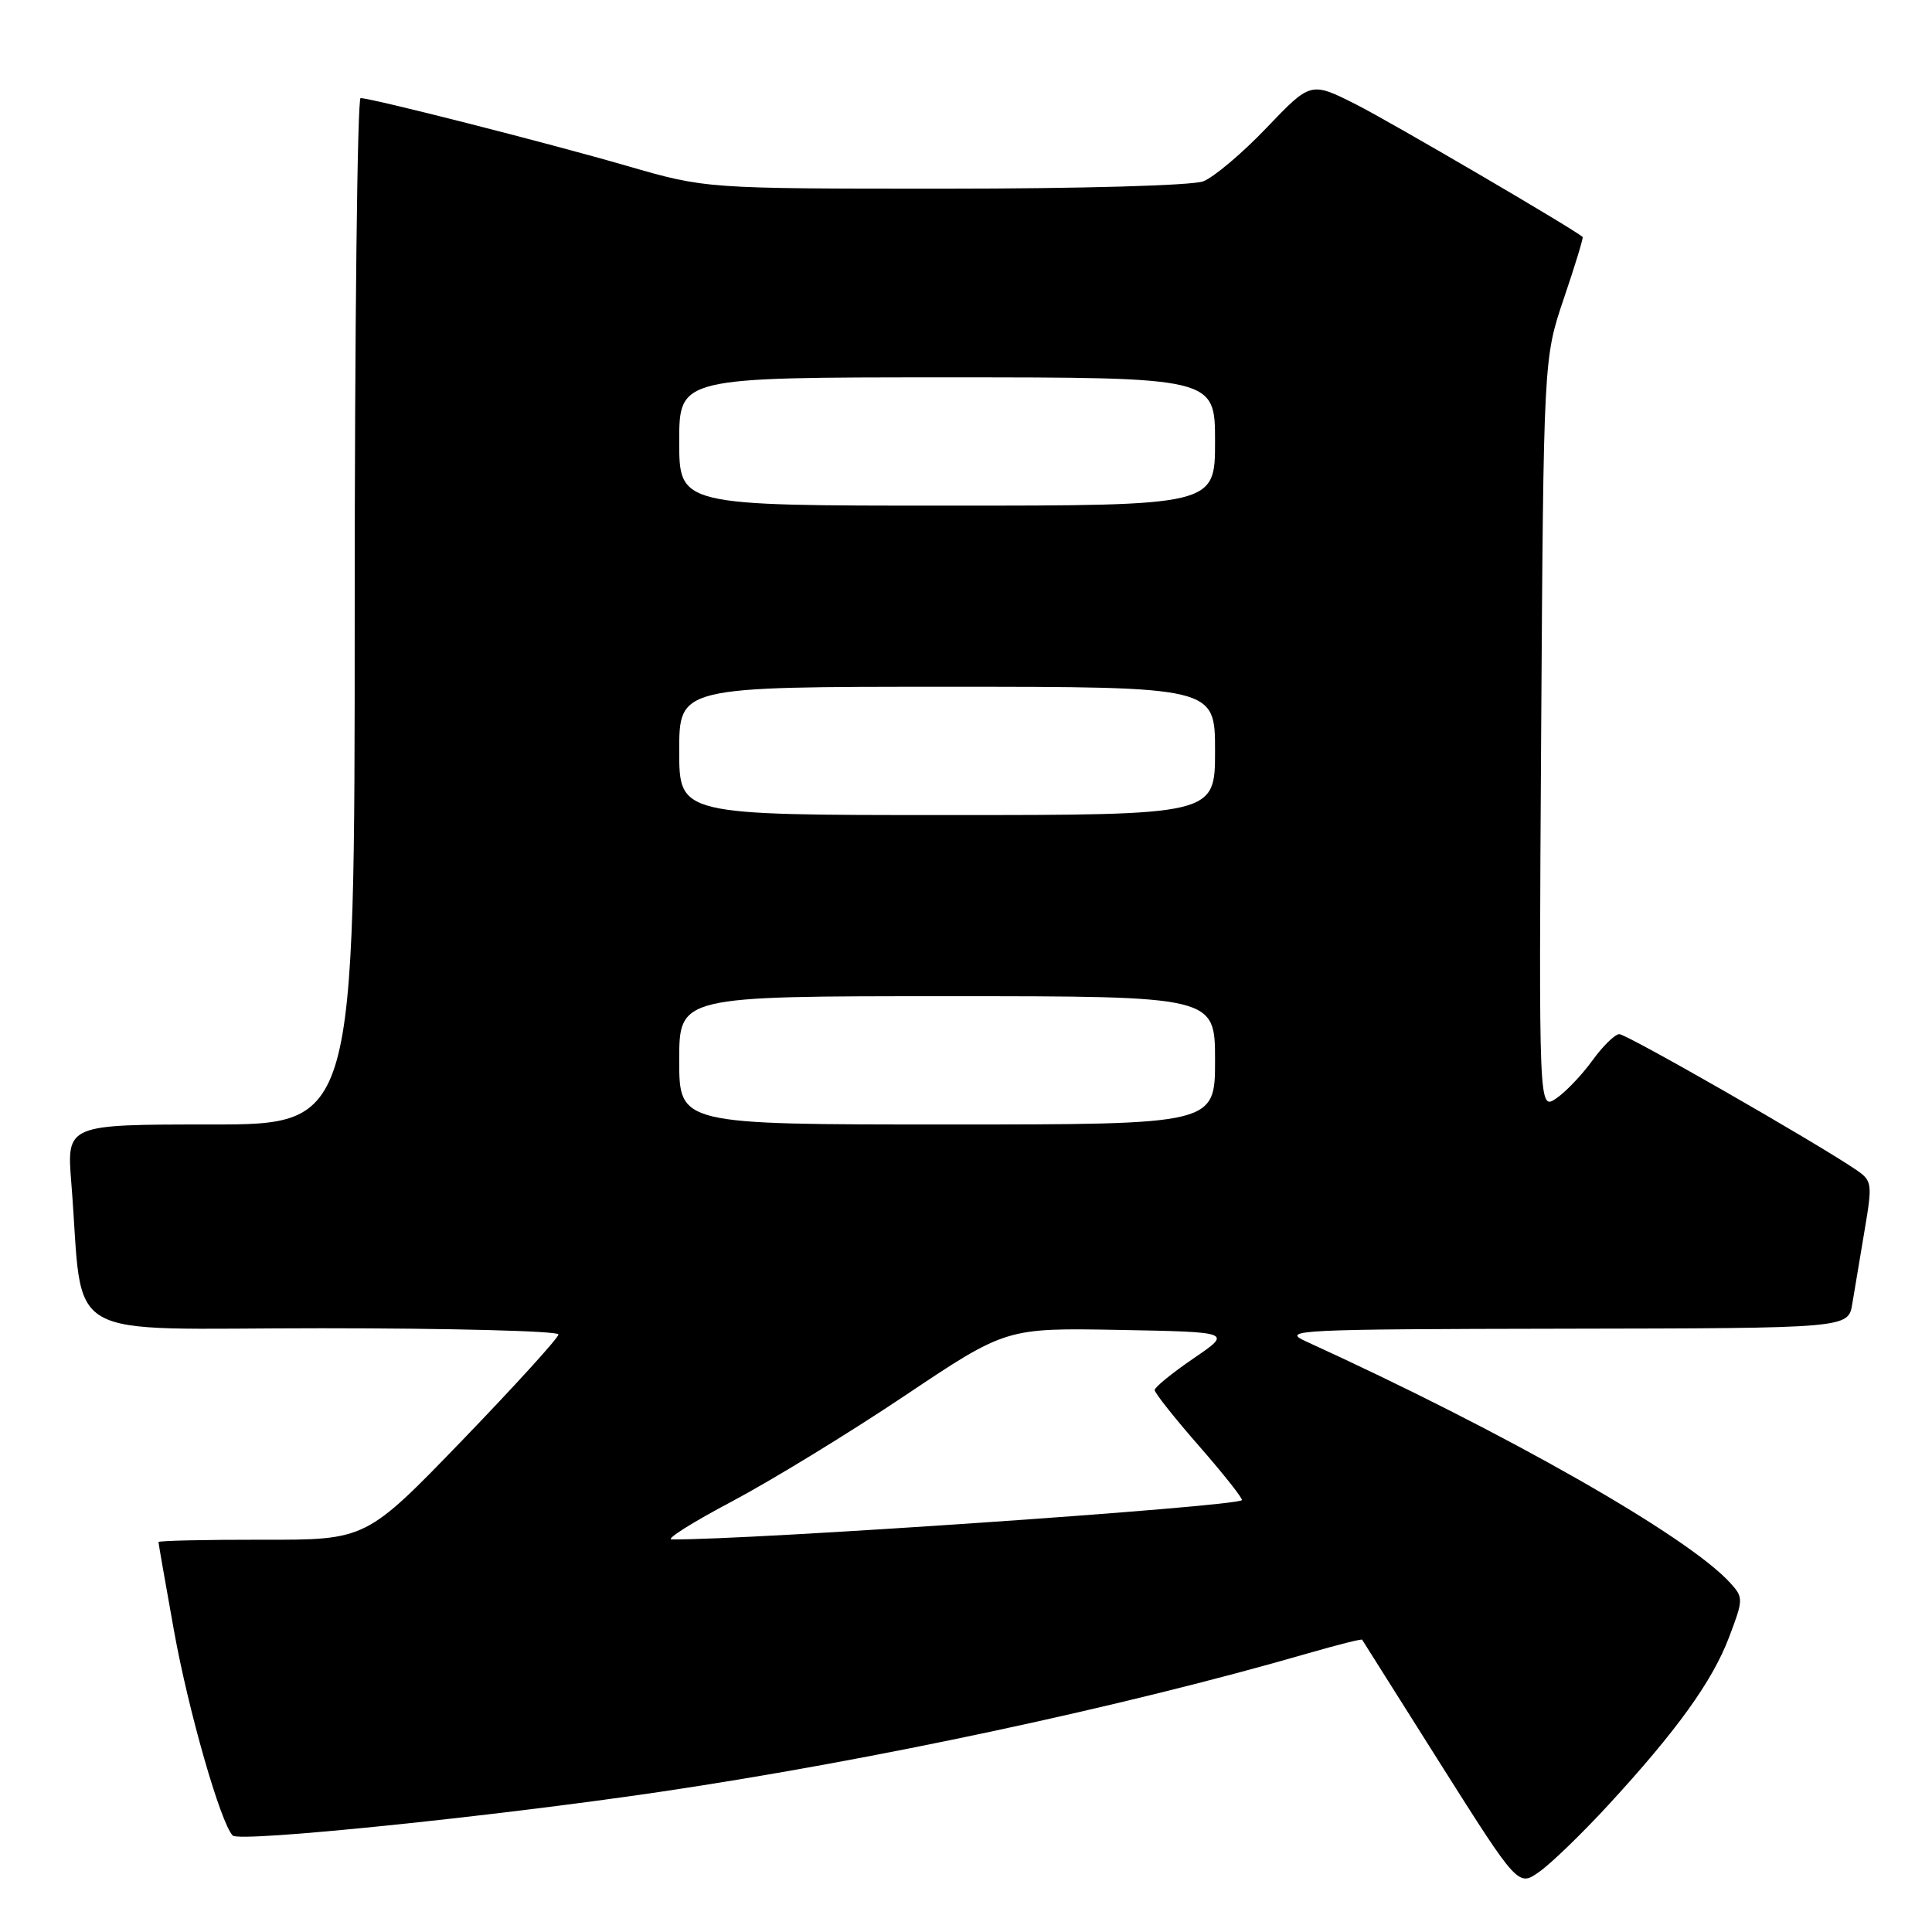 <?xml version="1.0" encoding="UTF-8" standalone="no"?>
<!DOCTYPE svg PUBLIC "-//W3C//DTD SVG 1.1//EN" "http://www.w3.org/Graphics/SVG/1.1/DTD/svg11.dtd" >
<svg xmlns="http://www.w3.org/2000/svg" xmlns:xlink="http://www.w3.org/1999/xlink" version="1.1" viewBox="0 0 256 256">
 <g >
 <path fill="currentColor"
d=" M 213.05 239.24 C 222.17 229.34 226.90 222.78 229.11 216.94 C 231.01 211.95 231.02 211.68 229.29 209.77 C 223.70 203.58 199.57 189.84 173.00 177.72 C 169.72 176.23 171.86 176.12 207.20 176.06 C 244.91 176.00 244.91 176.00 245.44 172.75 C 245.74 170.96 246.47 166.58 247.07 163.01 C 248.12 156.82 248.07 156.46 245.95 155.01 C 240.65 151.40 215.52 137.00 214.56 137.03 C 213.98 137.04 212.38 138.62 211.00 140.52 C 209.62 142.43 207.46 144.70 206.20 145.55 C 203.90 147.11 203.90 147.11 204.21 97.31 C 204.53 47.50 204.53 47.50 207.22 39.54 C 208.71 35.17 209.82 31.50 209.71 31.40 C 208.49 30.32 184.29 16.17 179.71 13.85 C 173.68 10.81 173.68 10.81 167.83 16.93 C 164.62 20.30 160.83 23.49 159.43 24.03 C 157.97 24.58 143.29 25.00 125.18 25.00 C 93.50 25.00 93.50 25.00 83.00 21.96 C 72.46 18.91 49.23 13.00 47.78 13.00 C 47.35 13.00 47.00 43.60 47.00 81.00 C 47.00 149.00 47.00 149.00 27.91 149.00 C 8.83 149.00 8.83 149.00 9.45 156.75 C 11.17 178.25 7.31 176.00 42.60 176.00 C 59.87 176.00 74.00 176.37 74.00 176.82 C 74.00 177.27 68.26 183.58 61.25 190.85 C 48.50 204.05 48.50 204.05 34.75 204.02 C 27.19 204.01 21.00 204.15 21.00 204.33 C 21.00 204.50 21.92 209.79 23.05 216.06 C 24.97 226.72 29.23 241.58 30.84 243.22 C 31.74 244.15 65.09 240.73 87.40 237.44 C 115.65 233.26 148.82 226.17 173.43 219.04 C 177.25 217.94 180.42 217.14 180.49 217.27 C 180.56 217.40 185.24 224.82 190.89 233.76 C 201.17 250.02 201.17 250.02 204.01 247.99 C 205.57 246.88 209.64 242.94 213.05 239.24 Z  M 97.00 198.94 C 102.22 196.17 112.53 189.87 119.90 184.93 C 133.31 175.95 133.31 175.95 148.29 176.22 C 163.28 176.50 163.28 176.50 158.14 180.00 C 155.32 181.93 153.00 183.81 153.00 184.19 C 153.00 184.57 155.67 187.94 158.94 191.67 C 162.20 195.41 164.73 198.61 164.55 198.78 C 163.69 199.65 99.04 204.09 89.00 203.98 C 88.17 203.97 91.78 201.70 97.00 198.94 Z  M 90.00 140.50 C 90.00 132.00 90.00 132.00 125.50 132.00 C 161.00 132.00 161.00 132.00 161.00 140.50 C 161.00 149.00 161.00 149.00 125.50 149.00 C 90.00 149.00 90.00 149.00 90.00 140.50 Z  M 90.00 99.50 C 90.00 91.00 90.00 91.00 125.50 91.00 C 161.00 91.00 161.00 91.00 161.00 99.50 C 161.00 108.00 161.00 108.00 125.50 108.00 C 90.00 108.00 90.00 108.00 90.00 99.50 Z  M 90.00 58.50 C 90.00 50.00 90.00 50.00 125.50 50.00 C 161.00 50.00 161.00 50.00 161.00 58.50 C 161.00 67.00 161.00 67.00 125.50 67.00 C 90.00 67.00 90.00 67.00 90.00 58.50 Z "/>
</g>
</svg>